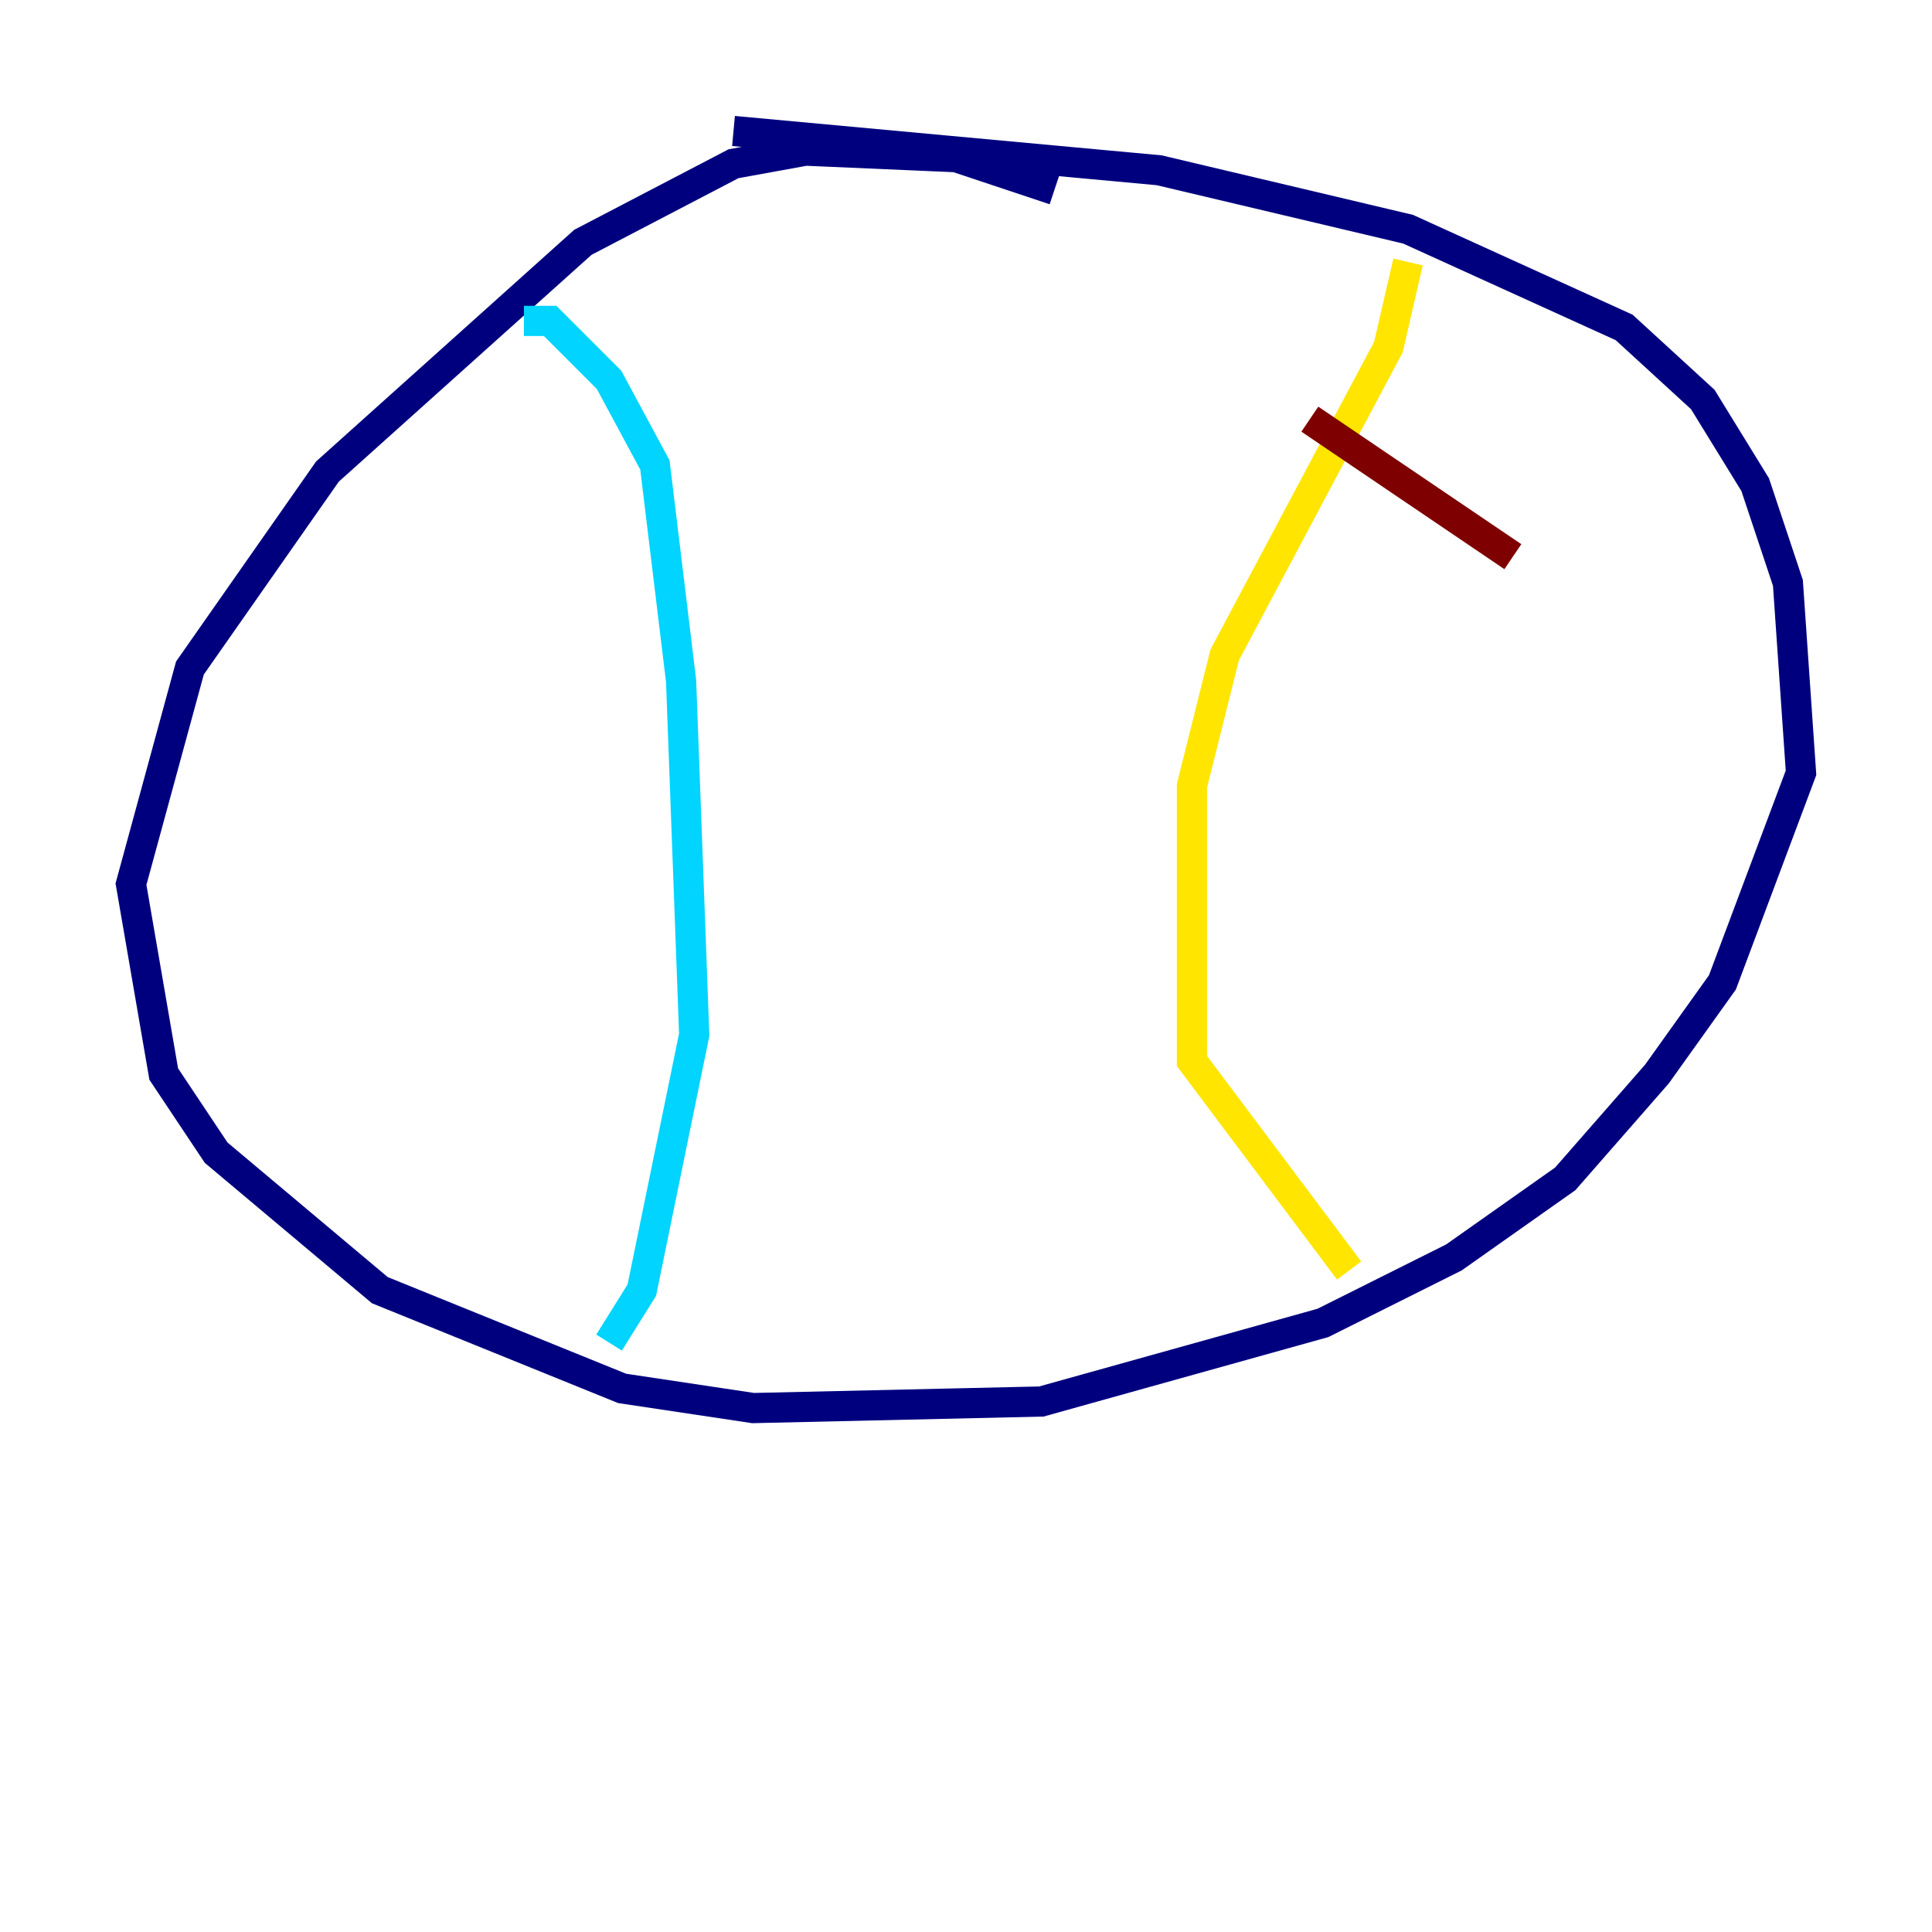 <?xml version="1.0" encoding="utf-8" ?>
<svg baseProfile="tiny" height="128" version="1.2" viewBox="0,0,128,128" width="128" xmlns="http://www.w3.org/2000/svg" xmlns:ev="http://www.w3.org/2001/xml-events" xmlns:xlink="http://www.w3.org/1999/xlink"><defs /><polyline fill="none" points="69.858,12.583 63.349,10.414 53.37,9.98 48.597,10.848 38.617,16.054 21.695,31.241 12.583,44.258 8.678,58.576 10.848,71.159 14.319,76.366 25.166,85.478 41.22,91.986 49.898,93.288 68.99,92.854 87.647,87.647 96.325,83.308 103.702,78.102 109.776,71.159 114.115,65.085 119.322,51.2 118.454,38.617 116.285,32.108 112.814,26.468 107.607,21.695 93.288,15.186 76.8,11.281 48.597,8.678" stroke="#00007f" stroke-width="2" /><polyline fill="none" points="34.712,21.261 36.447,21.261 40.352,25.166 43.39,30.807 45.125,45.125 45.993,68.556 42.522,85.478 40.352,88.949" stroke="#00d4ff" stroke-width="2" /><polyline fill="none" points="93.288,17.356 91.986,22.997 81.139,43.39 78.969,52.068 78.969,70.291 89.383,84.176" stroke="#ffe500" stroke-width="2" /><polyline fill="none" points="86.78,27.77 100.231,36.881" stroke="#7f0000" stroke-width="2" /></svg>